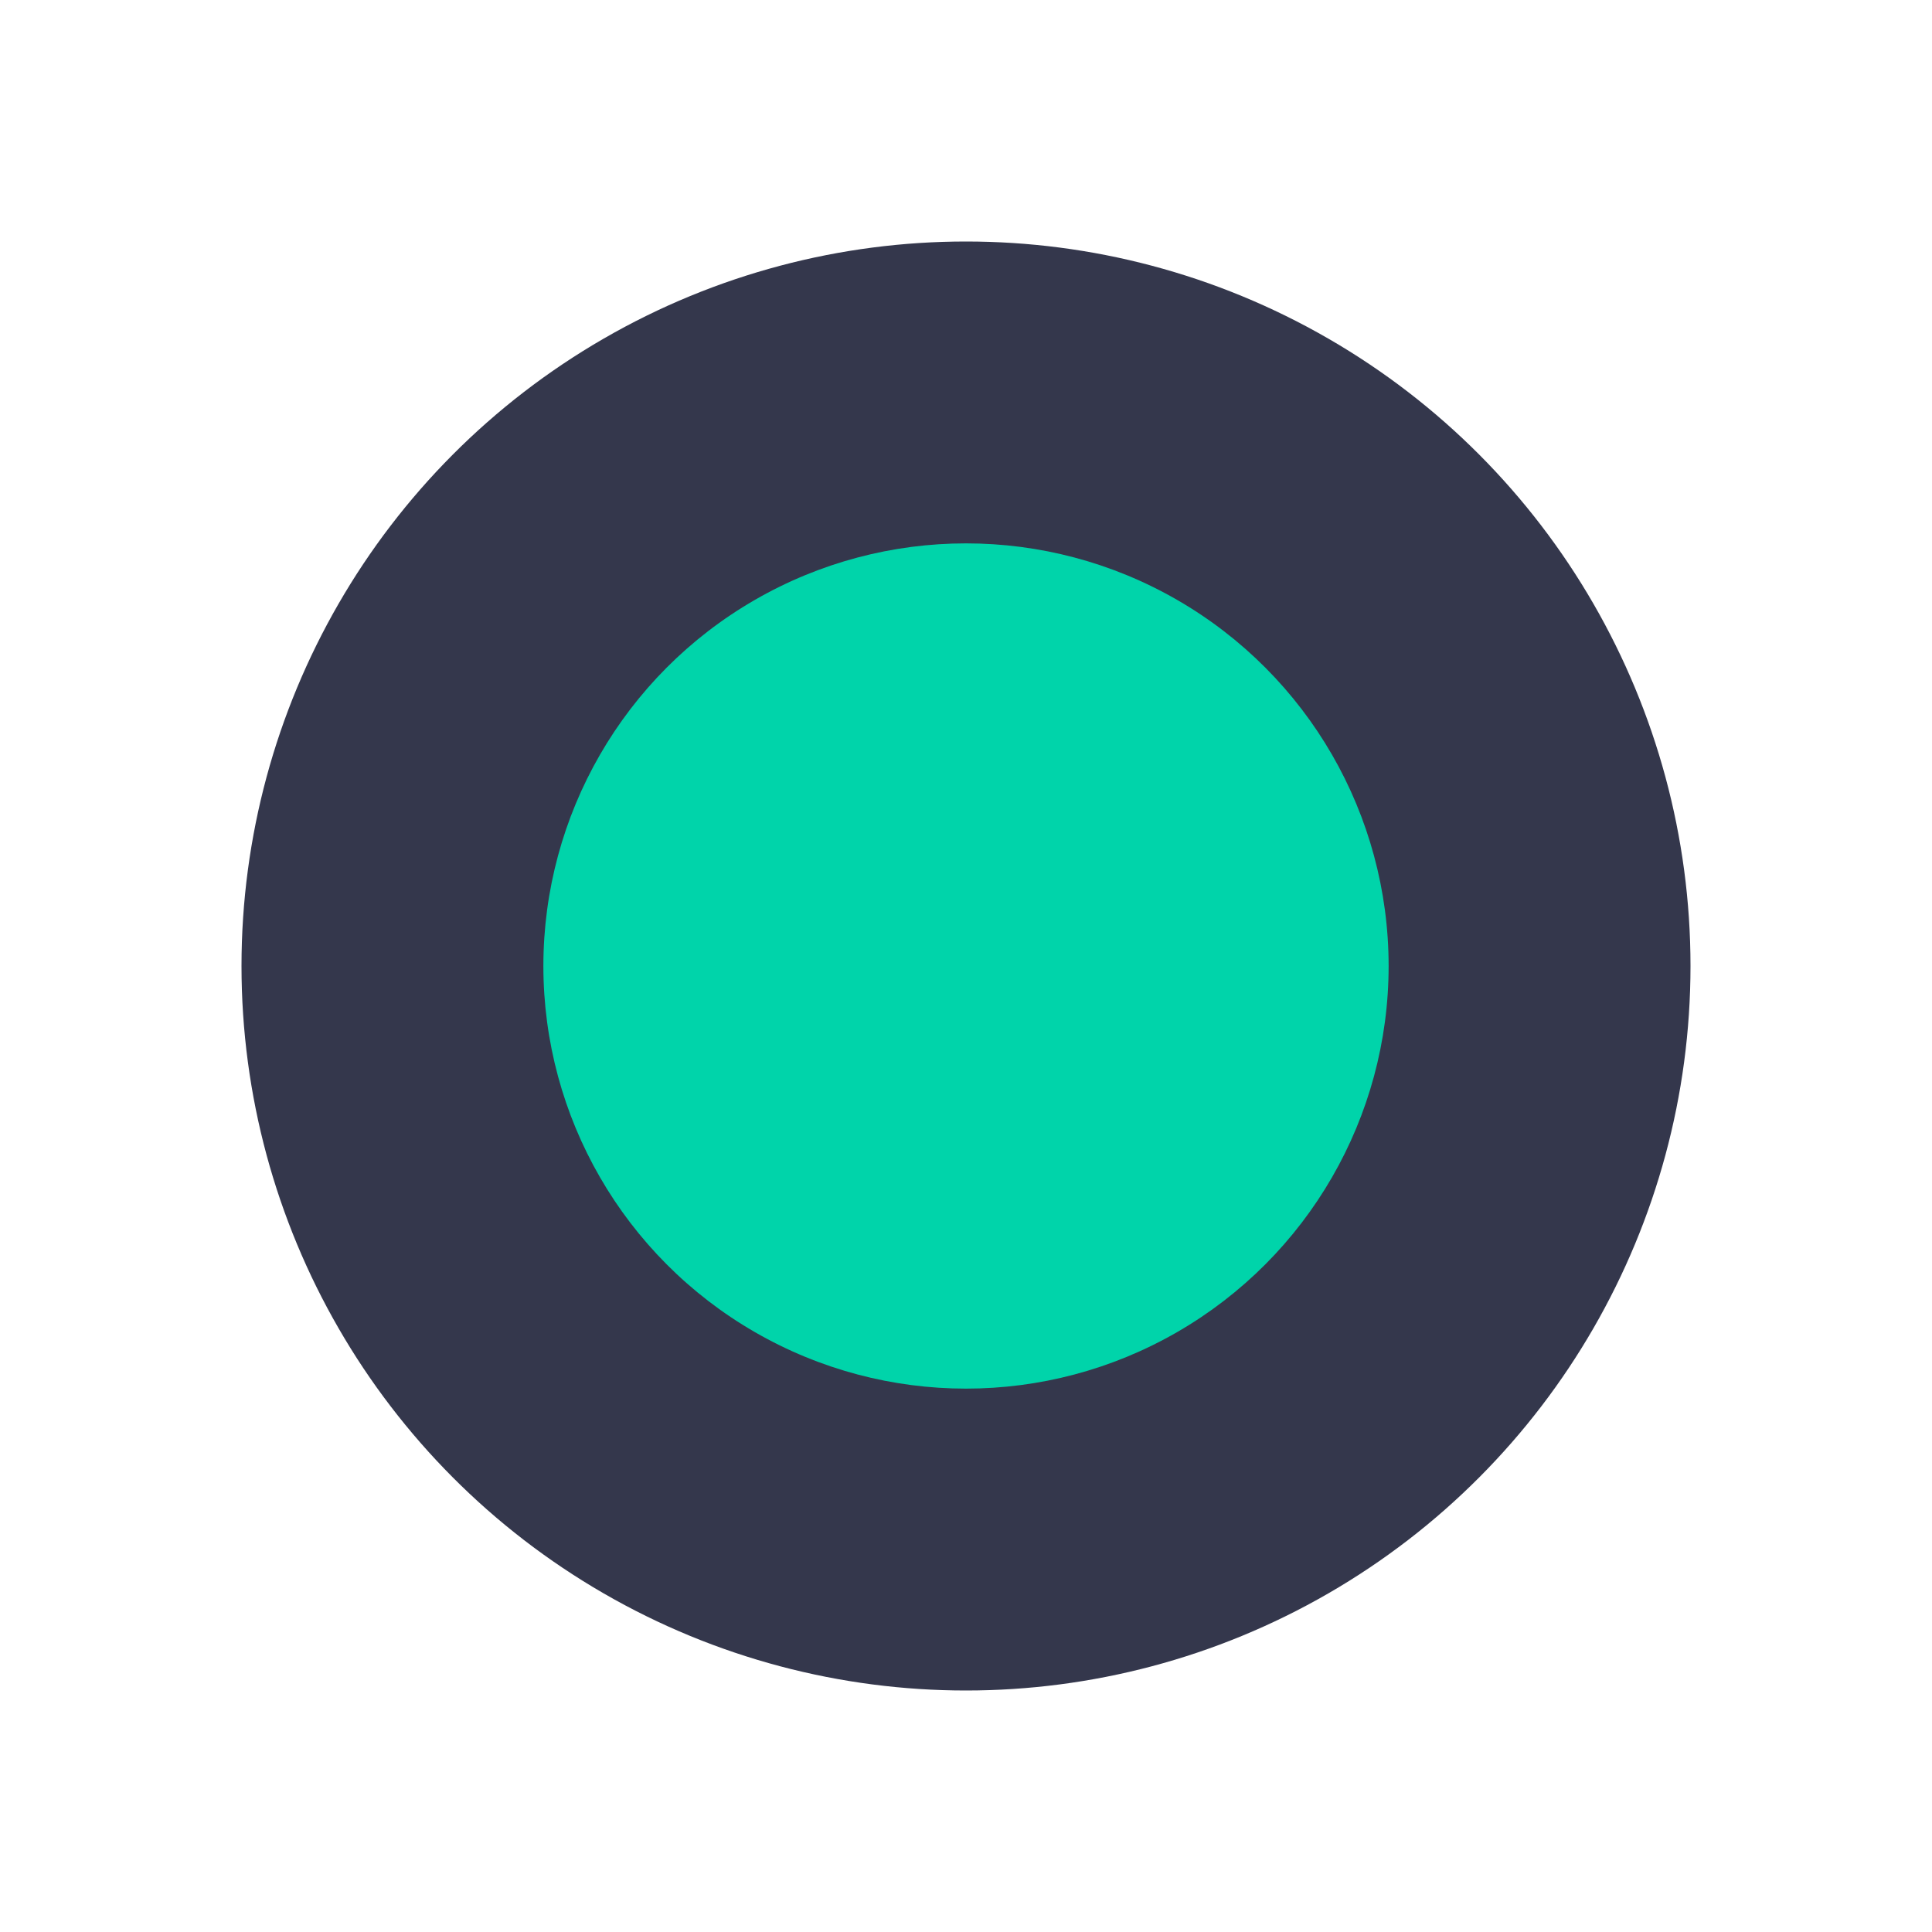<svg width="64" height="64" viewBox="0 0 64 64" xmlns="http://www.w3.org/2000/svg">
  <g transform="translate(8, 8)">
    <circle cx="24" cy="24" r="24" fill="#34374c"/>
    <circle cx="24" cy="24" r="14" fill="#00d4aa"/>
  </g>
</svg>
